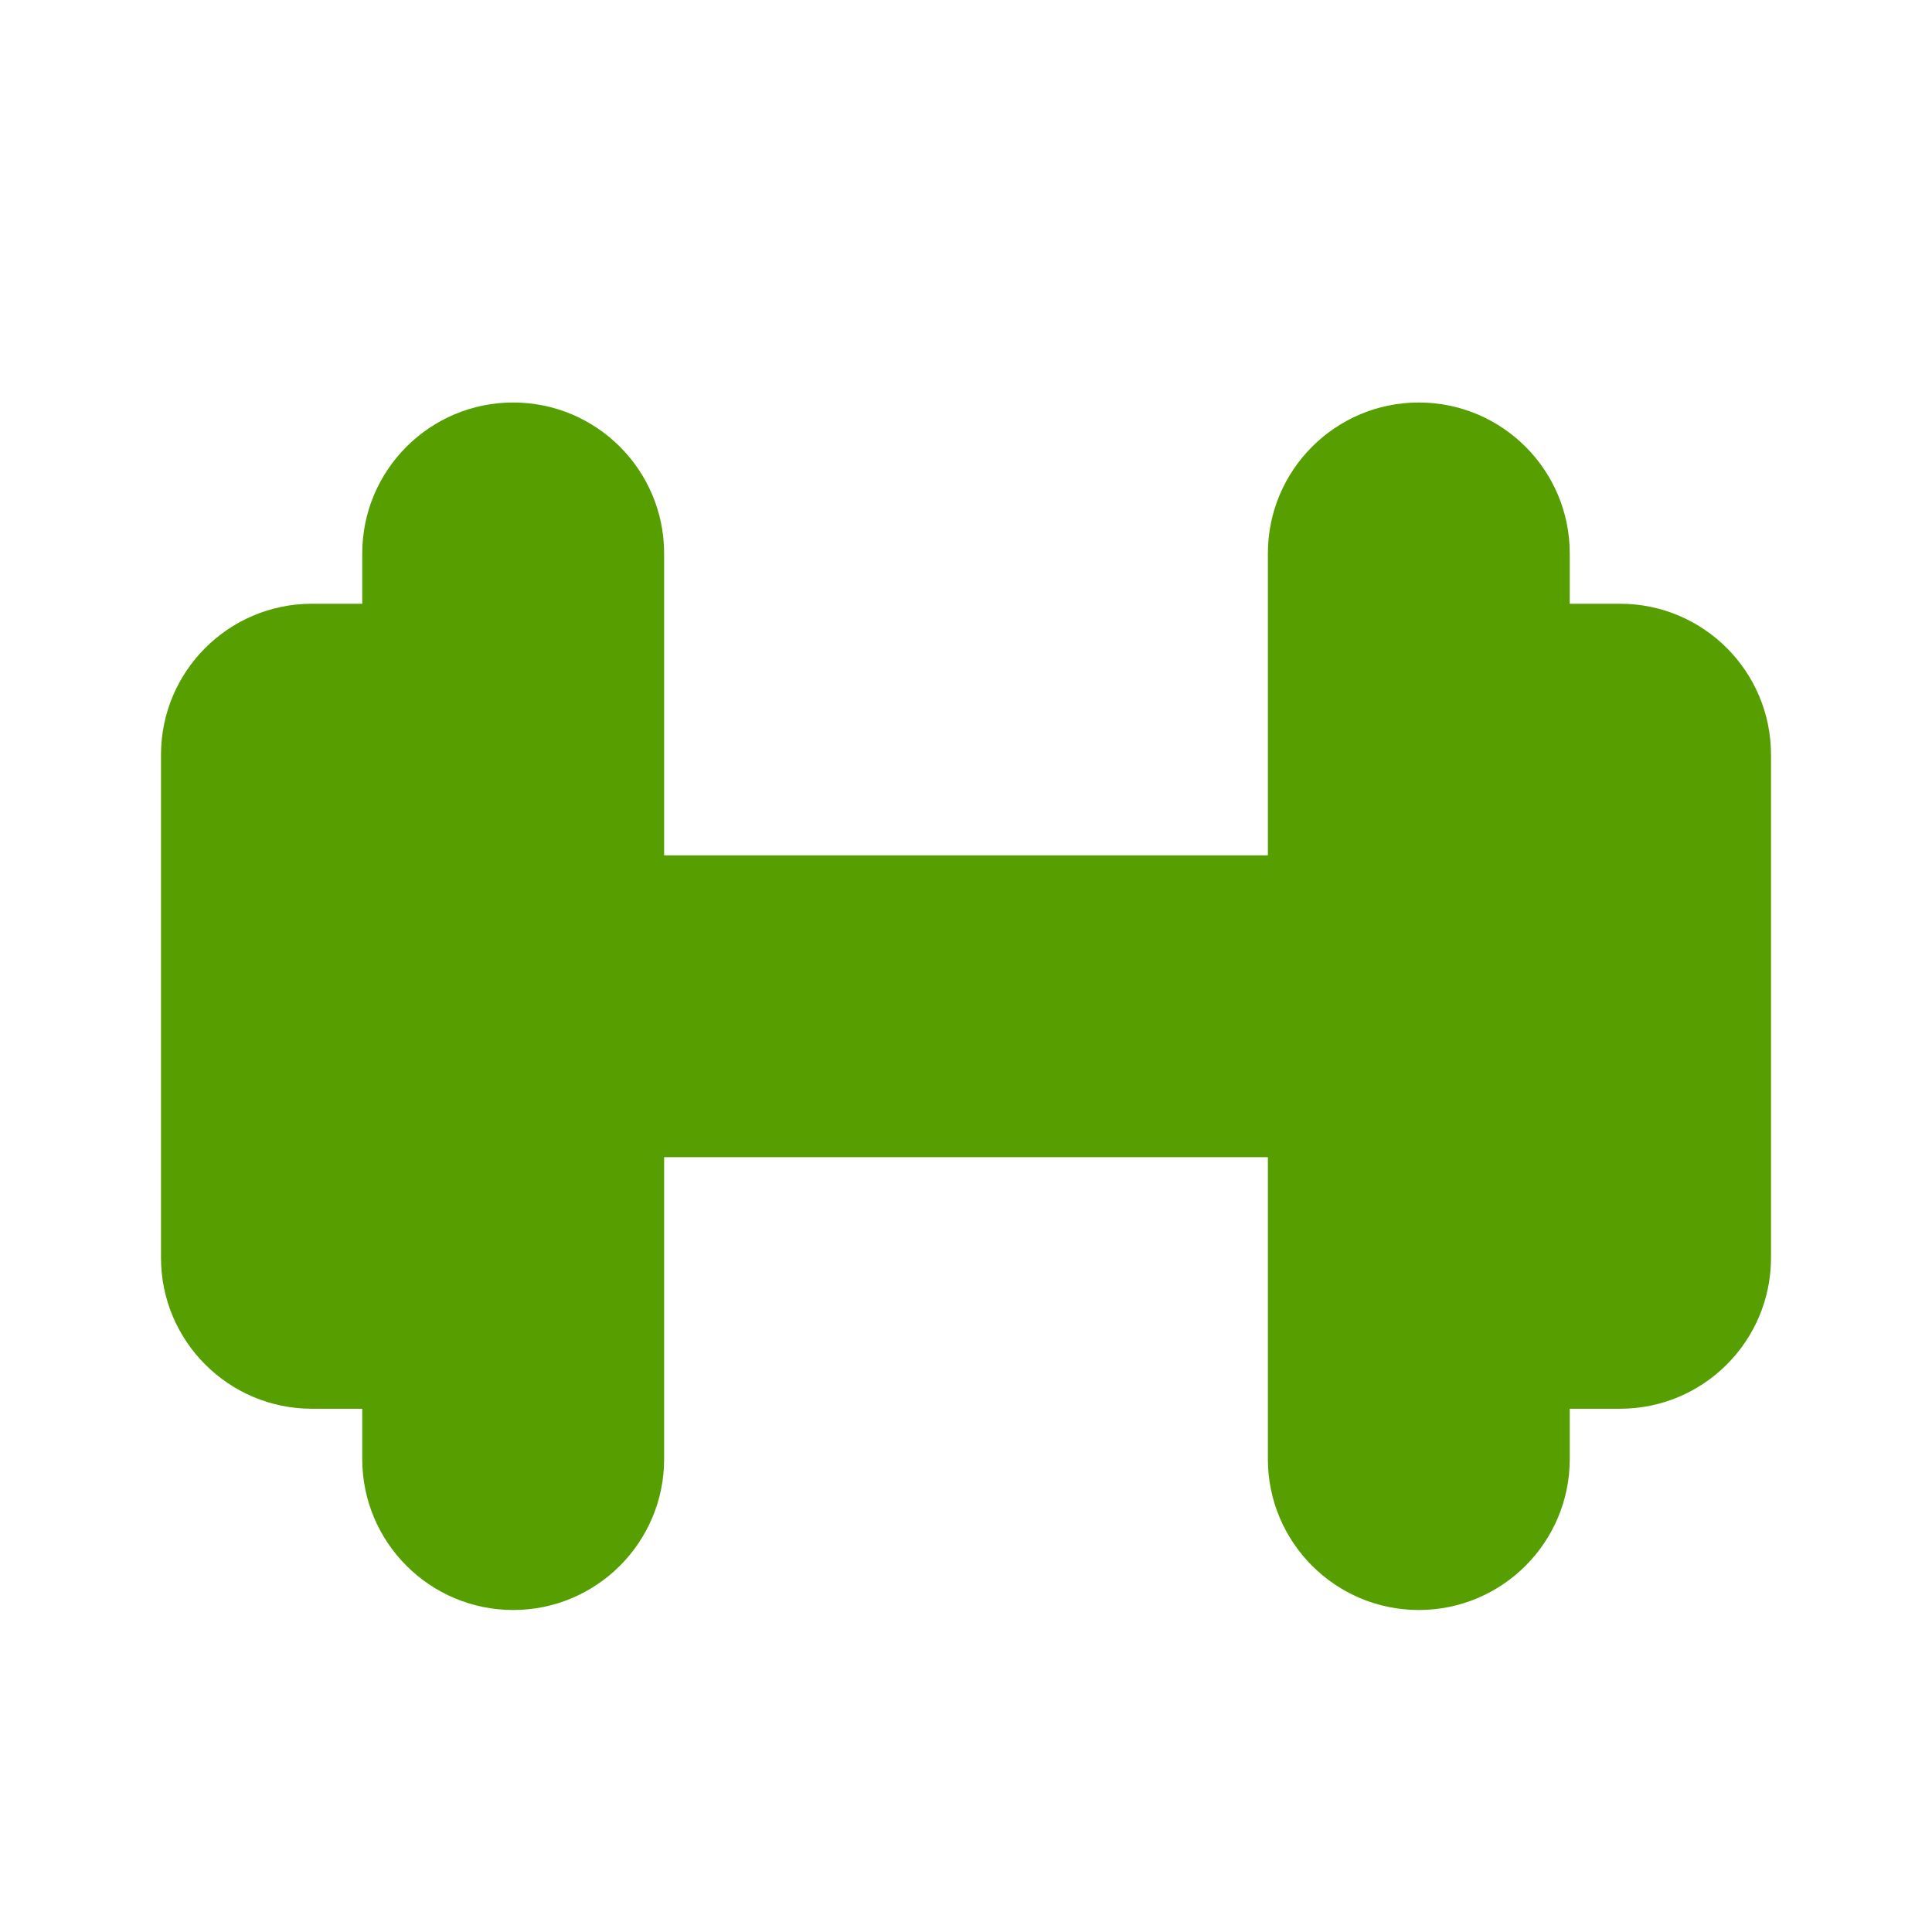 <svg width="24" height="24" viewBox="0 0 24 24" fill="none" xmlns="http://www.w3.org/2000/svg">
<path d="M2 15.625V9.375C2 8.34 2.84 7.5 3.875 7.5H4.5V6.875C4.5 5.84 5.34 5 6.375 5C7.41 5 8.25 5.84 8.25 6.875V10.625H15.75V6.875C15.75 5.84 16.59 5 17.625 5C18.66 5 19.5 5.84 19.5 6.875V7.5H20.125C21.16 7.5 22 8.34 22 9.375V15.625C22 16.66 21.16 17.5 20.125 17.5H19.5V18.125C19.5 19.16 18.66 20 17.625 20C16.59 20 15.75 19.16 15.75 18.125V14.375H8.25V18.125C8.25 19.16 7.41 20 6.375 20C5.34 20 4.5 19.16 4.5 18.125V17.5H3.875C2.84 17.5 2 16.66 2 15.625Z" fill="#579F00"/>
</svg>
